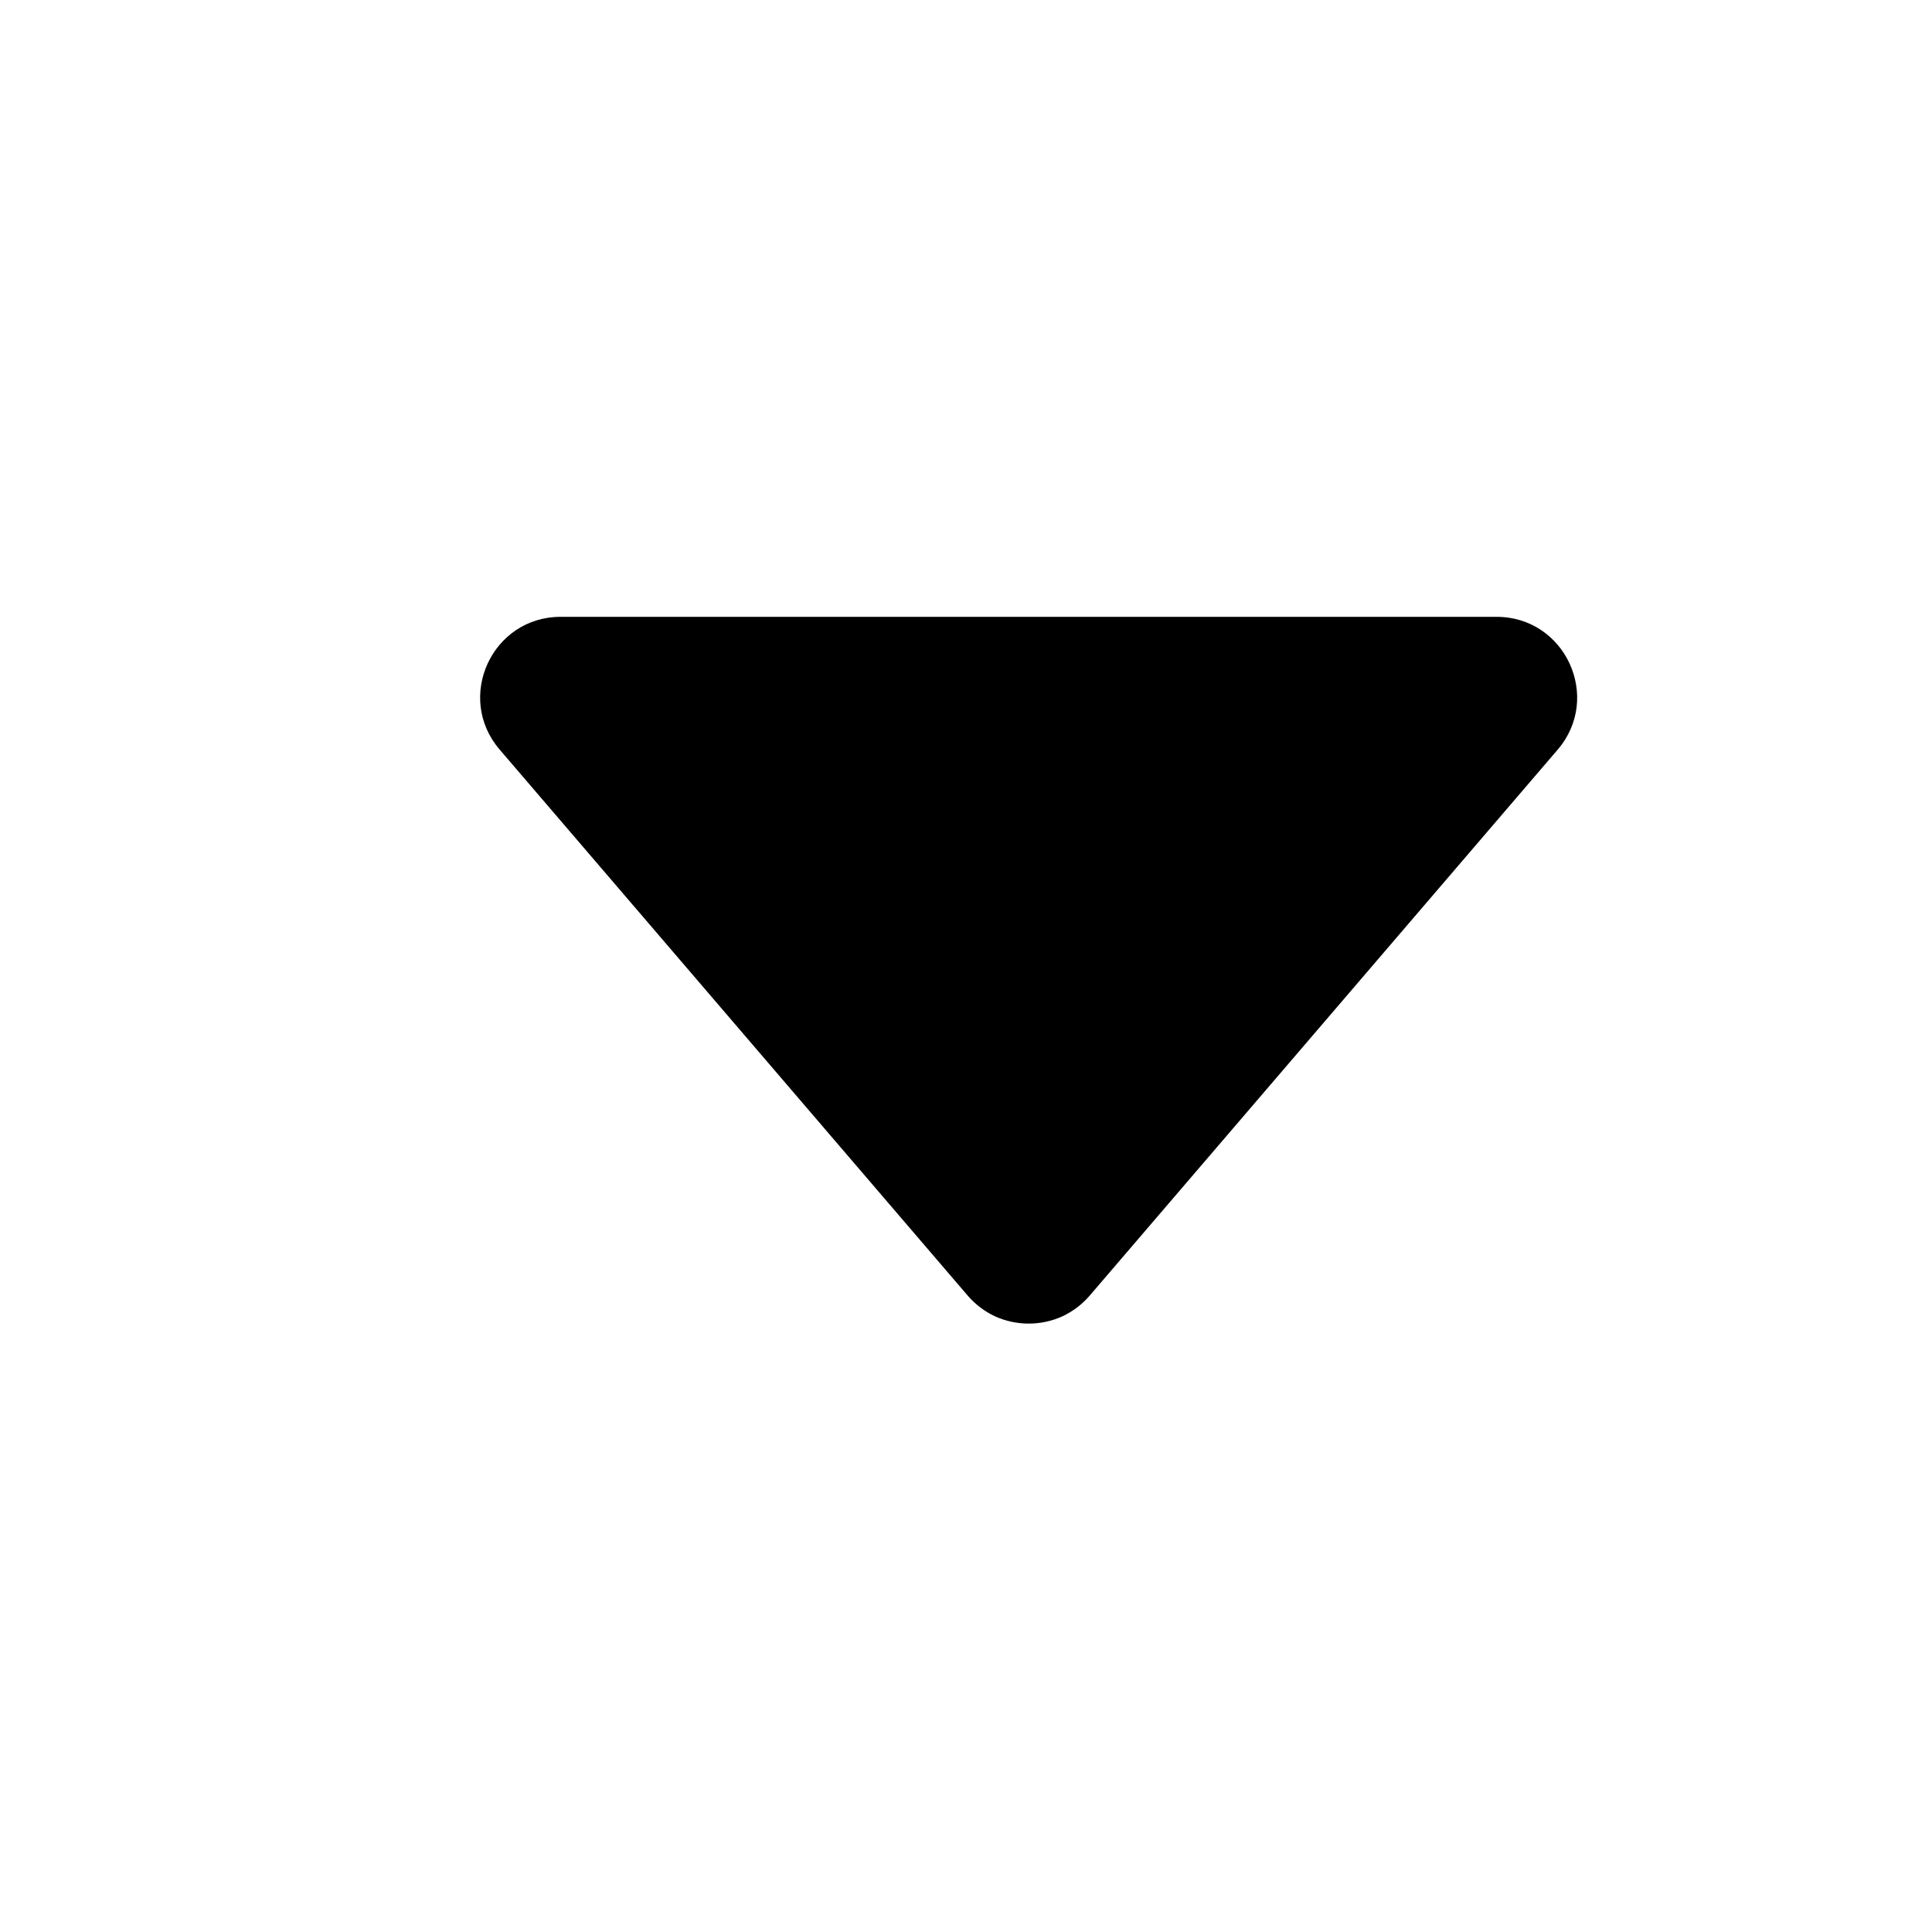<svg width="11" height="11" viewBox="0 0 11 11" fill="none" xmlns="http://www.w3.org/2000/svg">
<path d="M2.845 4.268L5.51 7.377C5.553 7.427 5.606 7.467 5.666 7.495C5.726 7.522 5.791 7.536 5.857 7.536C5.923 7.536 5.988 7.522 6.048 7.495C6.108 7.467 6.161 7.427 6.204 7.377L8.869 4.268C9.123 3.971 8.912 3.512 8.521 3.512H3.192C2.801 3.512 2.59 3.971 2.845 4.268Z" fill="black"/>
</svg>
